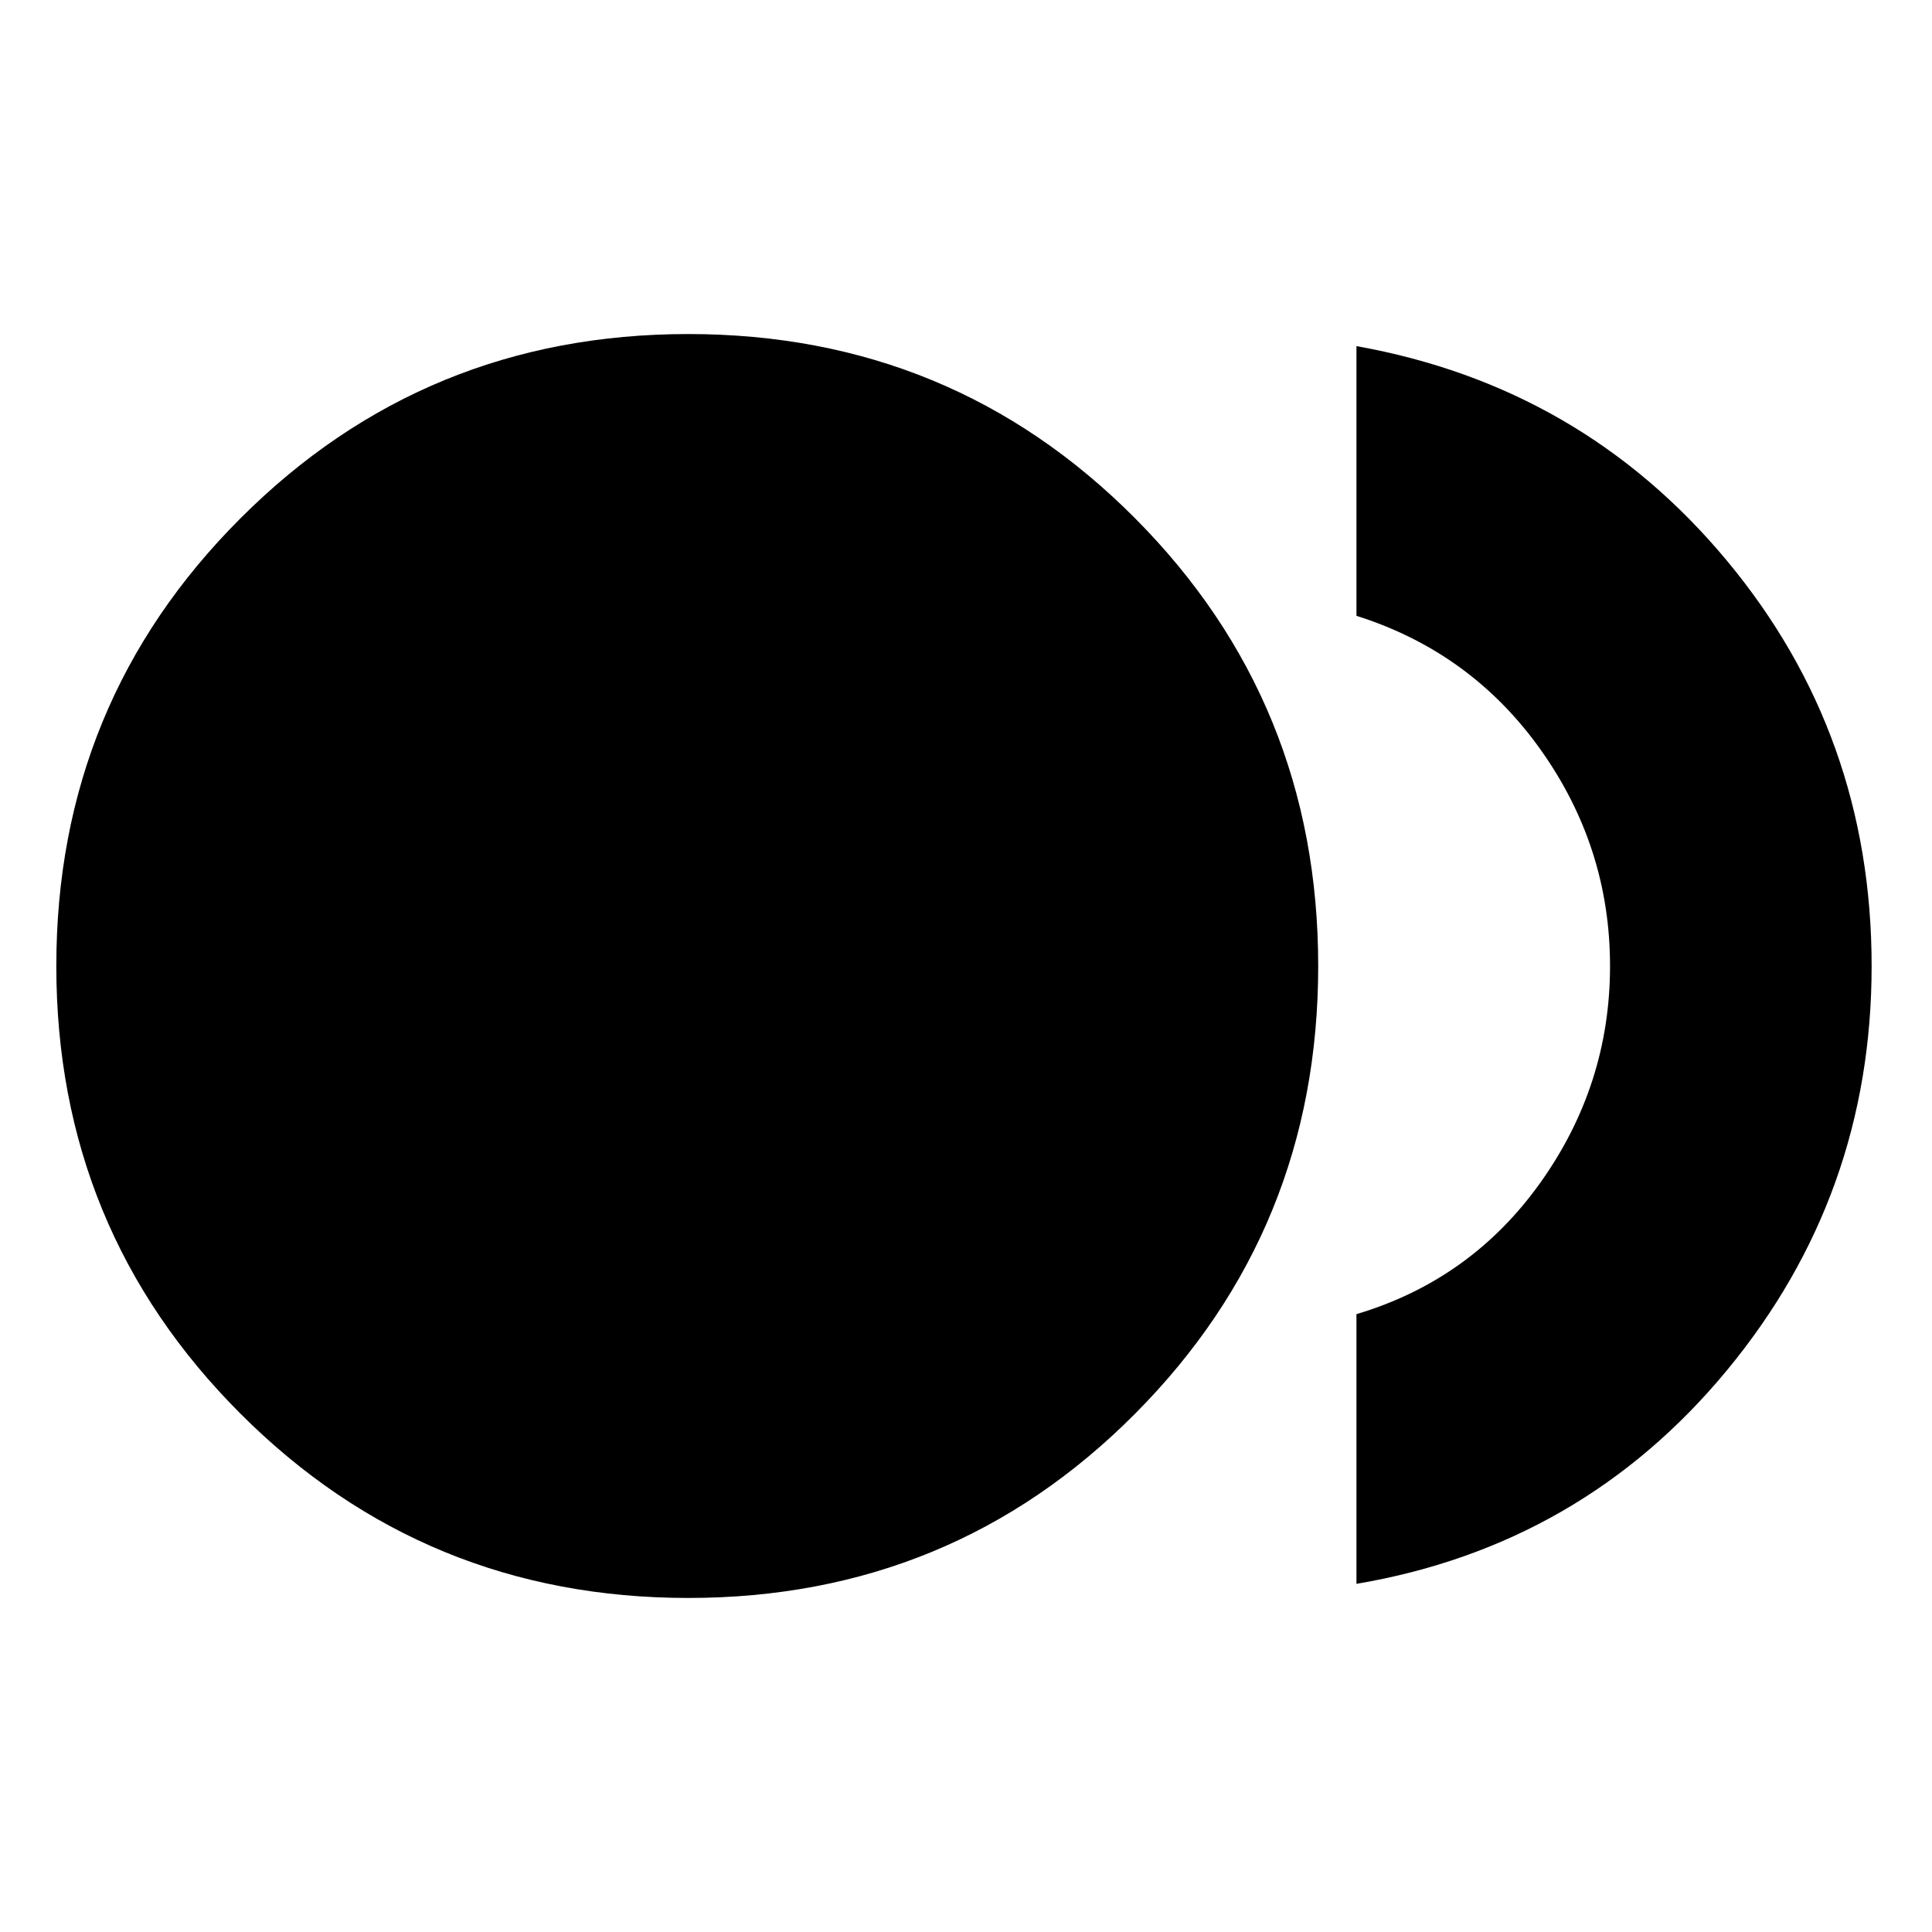 <svg xmlns="http://www.w3.org/2000/svg" height="20" width="20"><path d="M7.125 16.542Q4.396 16.542 2.49 14.635Q0.583 12.729 0.583 10Q0.583 7.271 2.49 5.365Q4.396 3.458 7.125 3.458Q9.854 3.458 11.75 5.365Q13.646 7.271 13.646 10Q13.646 12.729 11.75 14.635Q9.854 16.542 7.125 16.542ZM14.042 16.396V13.604Q15.229 13.25 15.948 12.24Q16.667 11.229 16.667 10Q16.667 8.771 15.948 7.76Q15.229 6.75 14.042 6.375V3.583Q16.375 4 17.875 5.802Q19.375 7.604 19.375 10Q19.375 12.375 17.875 14.188Q16.375 16 14.042 16.396Z"/></svg>